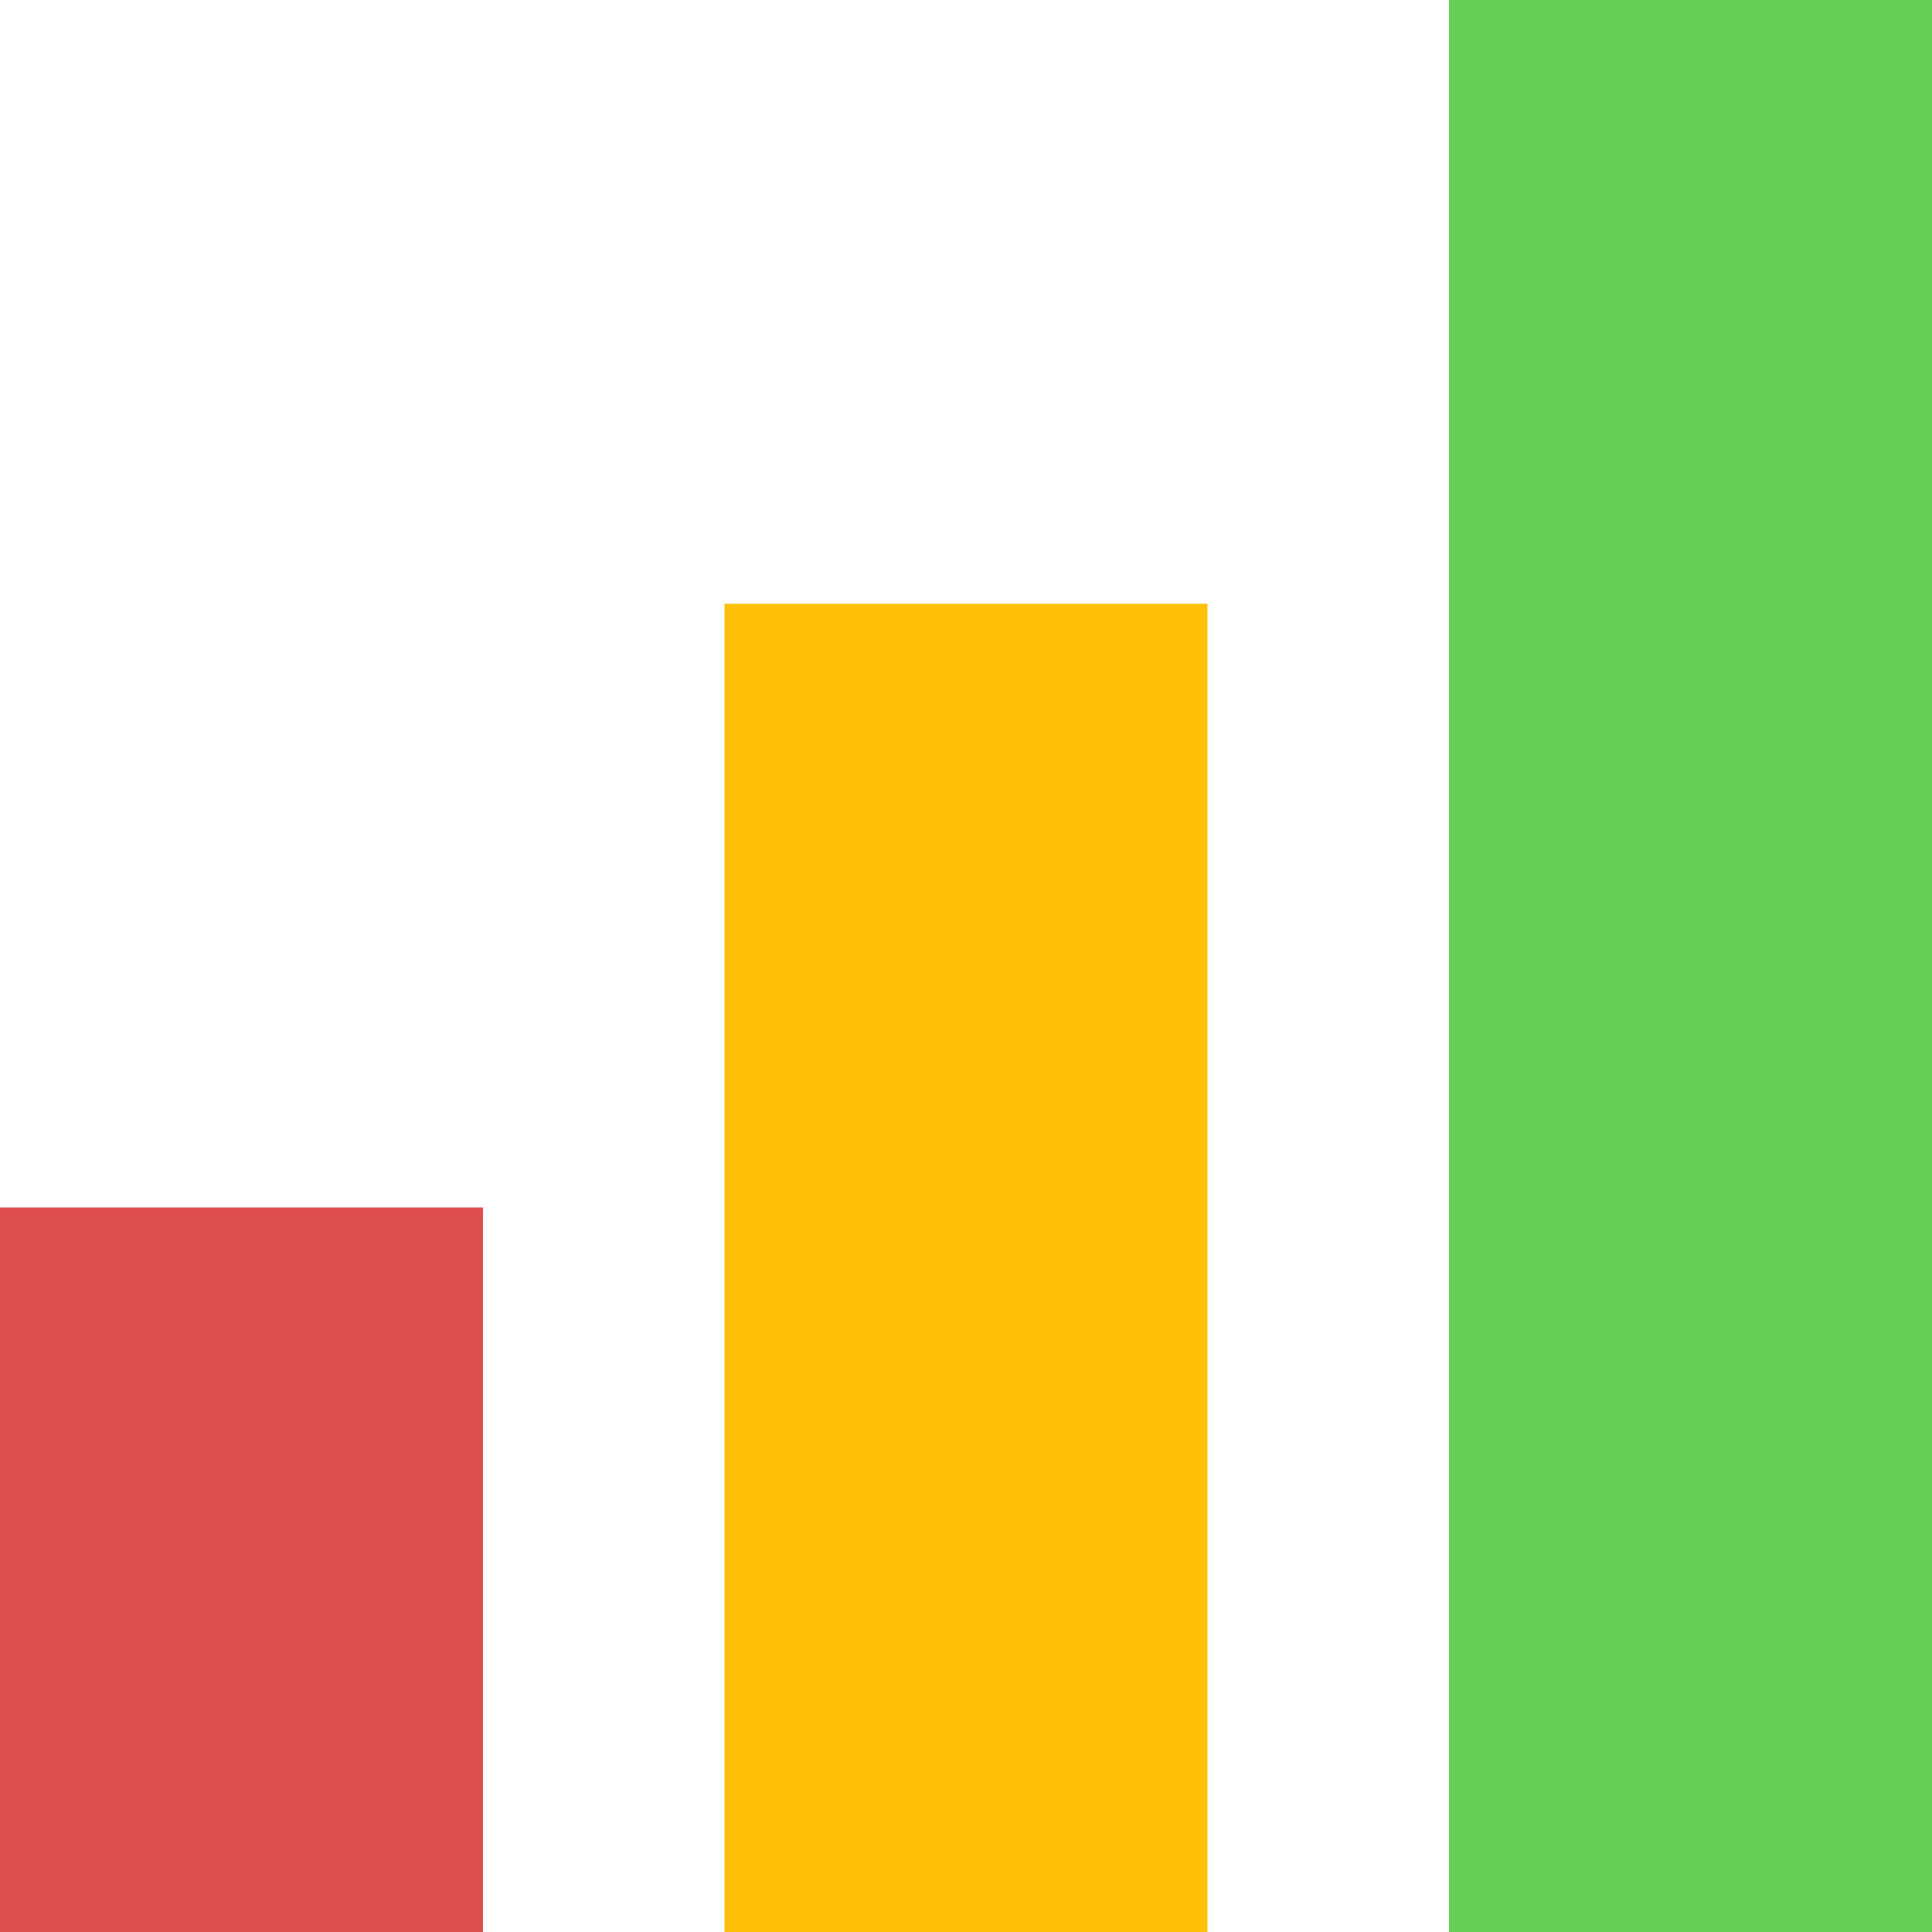 <svg width="32" height="32" viewBox="0 0 32 32"
     xmlns="http://www.w3.org/2000/svg">

  <rect x="0" y="20" width="8" height="12" fill="#de4e4e"/>
  <rect x="12" y="10" width="8" height="22" fill="#FFC107"/>
  <rect x="24" y="0" width="8" height="32" fill="#64cf53"/>

</svg>
